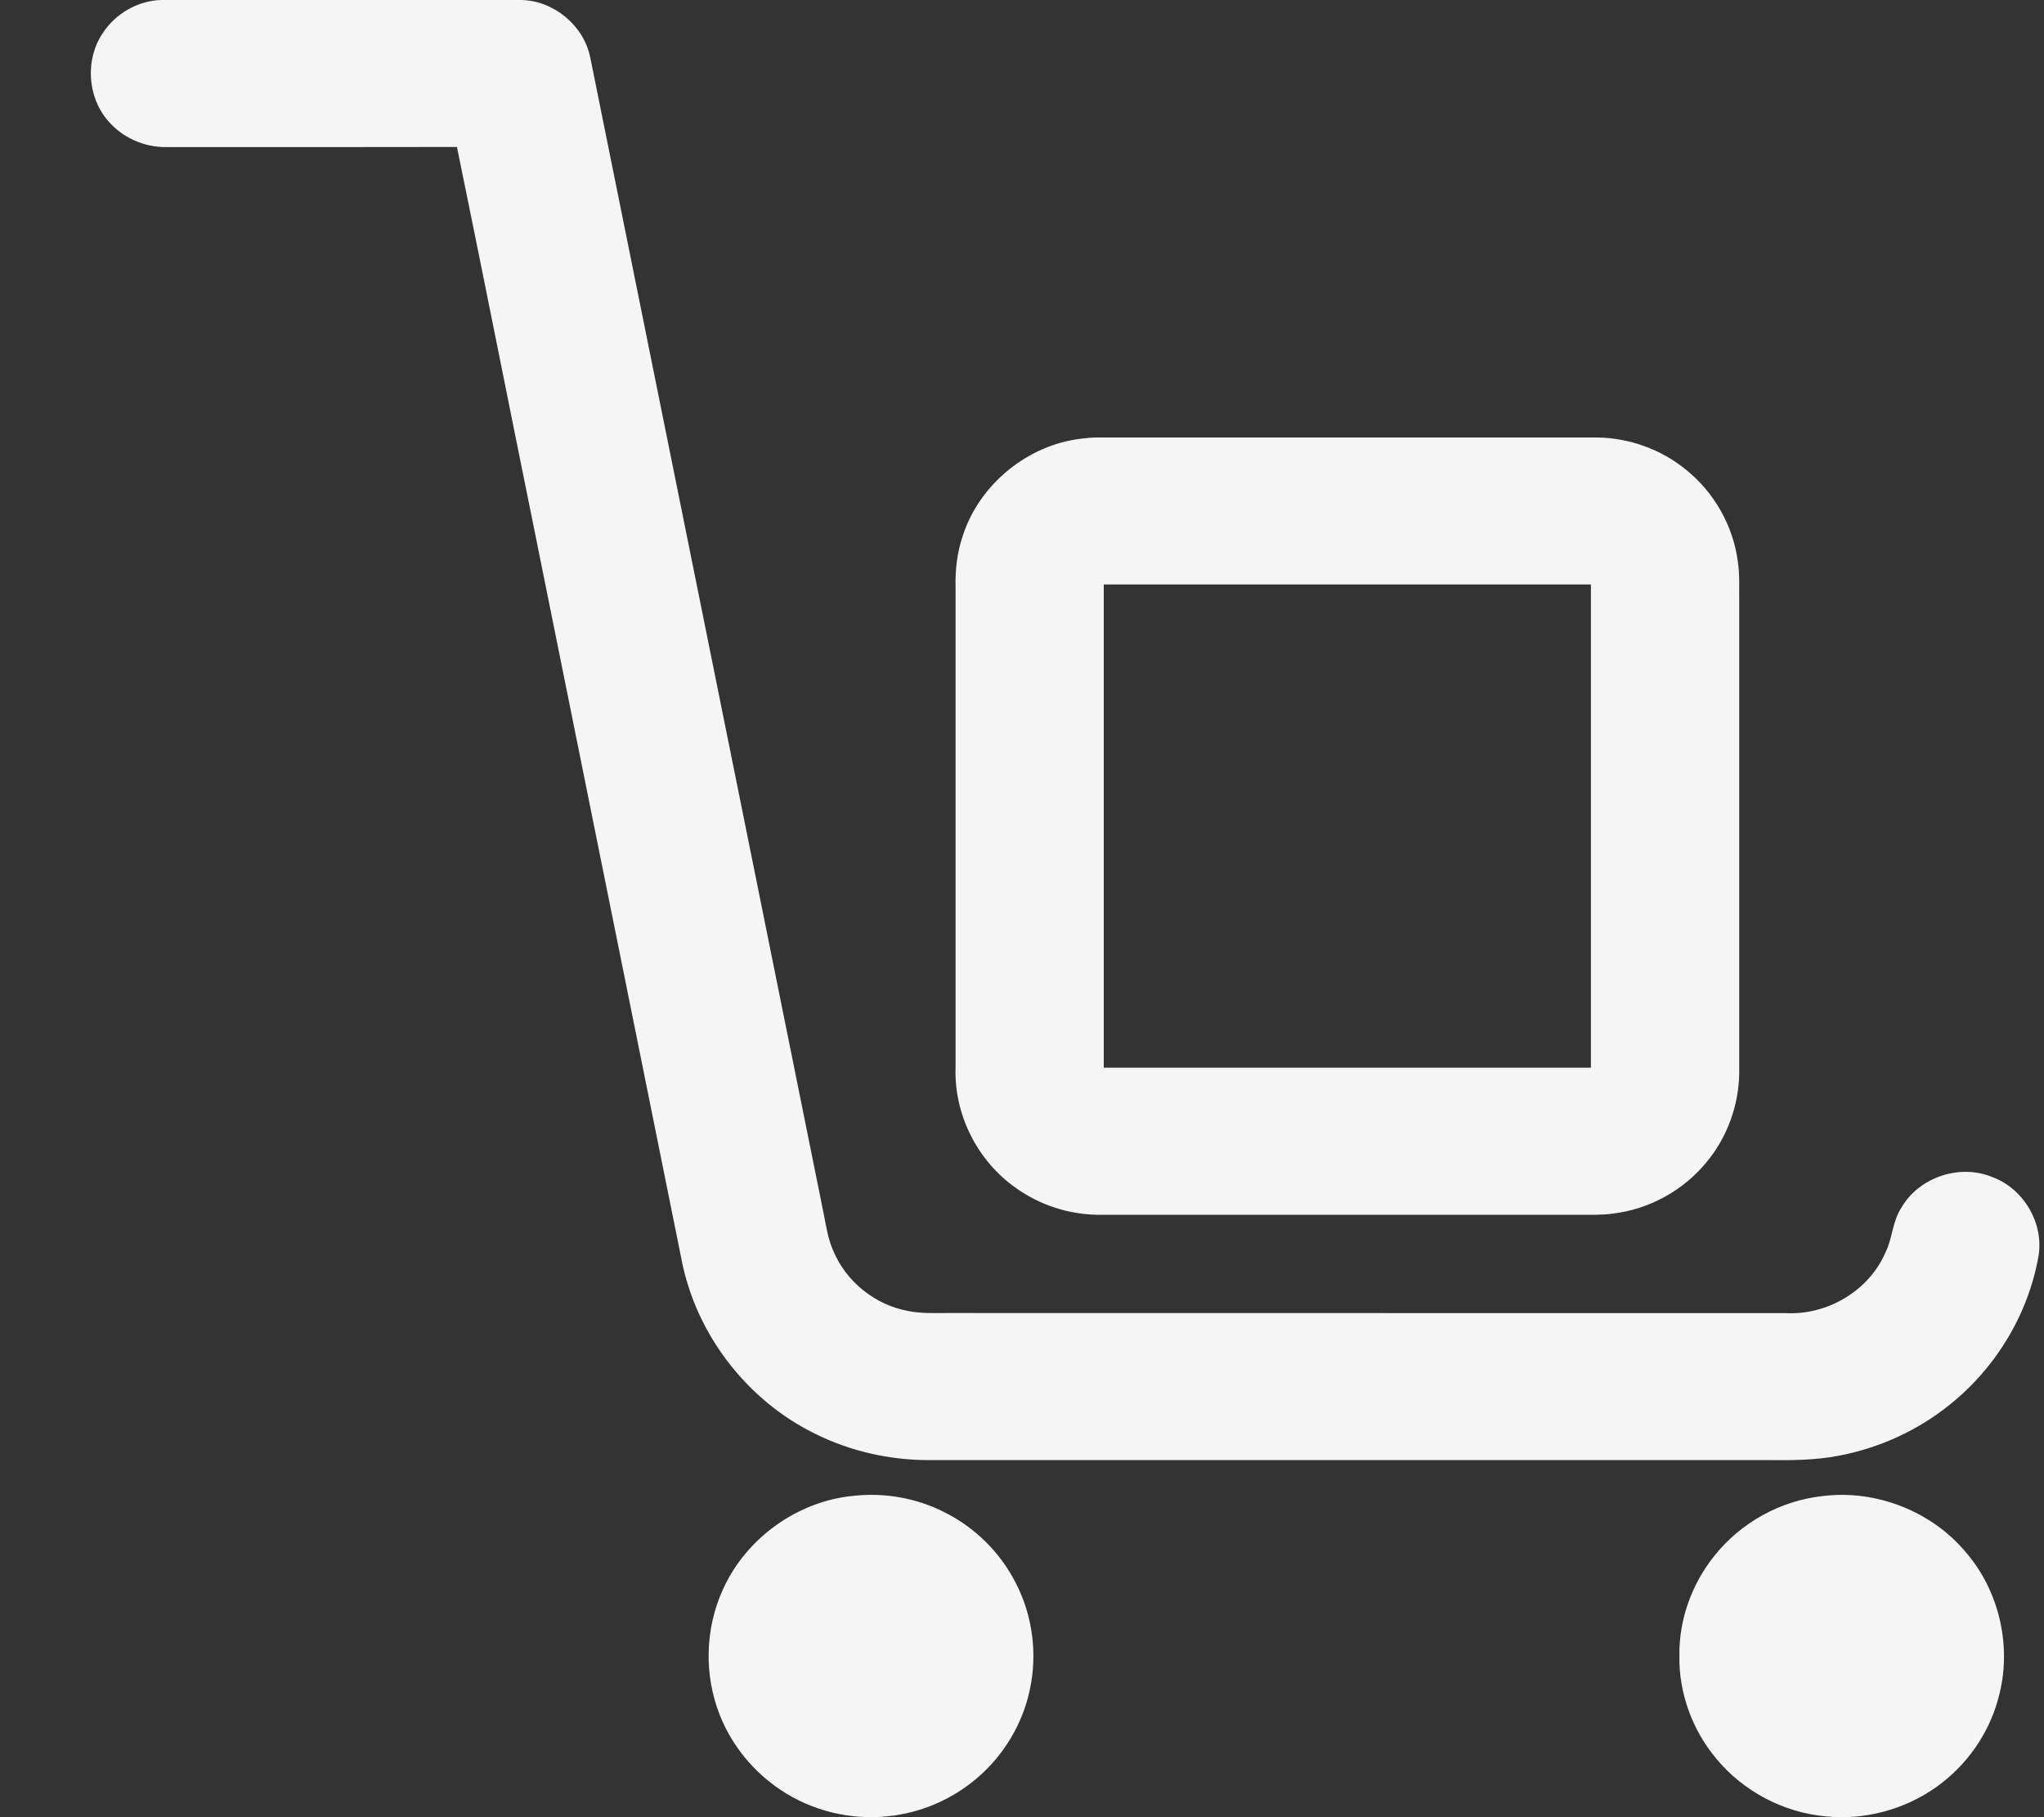 <svg width="18" height="16" viewBox="0 0 18 16" fill="none" xmlns="http://www.w3.org/2000/svg">
  <rect x="0" y="0" width="18" height="16" fill="#333333" stroke="none"/>
  <path d="M0.906 0.29C1.018 0.119 1.215 0.005 1.421 8.2214e-05C2.478 -0 3.535 8.2214e-05 4.592 8.2214e-05C4.879 0.006 5.142 0.227 5.198 0.506C5.885 3.902 6.568 7.298 7.255 10.694C7.276 10.8 7.292 10.908 7.336 11.008C7.448 11.283 7.707 11.492 8.002 11.544C8.113 11.566 8.228 11.561 8.341 11.561C10.803 11.562 13.264 11.561 15.726 11.562C16.093 11.581 16.46 11.364 16.604 11.027C16.667 10.901 16.665 10.753 16.744 10.634C16.897 10.367 17.254 10.246 17.54 10.362C17.817 10.461 17.997 10.764 17.953 11.052C17.865 11.565 17.579 12.041 17.171 12.367C16.888 12.596 16.547 12.751 16.189 12.818C15.987 12.857 15.782 12.858 15.577 12.856C13.109 12.856 10.64 12.856 8.172 12.856C7.829 12.855 7.486 12.777 7.18 12.625C6.579 12.331 6.133 11.752 6.004 11.101C5.568 8.938 5.131 6.775 4.695 4.613C4.47 3.506 4.251 2.399 4.024 1.294C3.169 1.296 2.314 1.295 1.459 1.295C1.266 1.296 1.074 1.21 0.95 1.062C0.768 0.851 0.749 0.52 0.906 0.29Z" fill="#F5F5F5" />
  <path d="M9.524 3.862C9.57 3.856 9.617 3.852 9.663 3.852C11.13 3.852 12.598 3.852 14.066 3.852C14.348 3.856 14.627 3.956 14.845 4.134C15.093 4.332 15.261 4.626 15.303 4.939C15.322 5.057 15.314 5.176 15.316 5.295C15.316 6.682 15.316 8.069 15.316 9.456C15.311 9.735 15.21 10.012 15.032 10.228C14.83 10.478 14.528 10.646 14.208 10.685C14.105 10.7 14.002 10.695 13.898 10.696C12.487 10.696 11.075 10.696 9.663 10.696C9.408 10.692 9.155 10.609 8.948 10.461C8.608 10.224 8.401 9.814 8.415 9.401C8.415 7.989 8.415 6.577 8.415 5.165C8.411 5.013 8.43 4.858 8.48 4.713C8.627 4.263 9.05 3.917 9.524 3.862ZM9.72 5.146C9.72 6.565 9.72 7.983 9.72 9.401C11.15 9.401 12.58 9.401 14.01 9.401C14.01 7.983 14.01 6.565 14.01 5.146C12.58 5.146 11.15 5.146 9.72 5.146Z" fill="#F5F5F5" />
  <path d="M7.512 13.171C7.786 13.14 8.069 13.189 8.315 13.314C8.585 13.448 8.811 13.671 8.946 13.94C9.094 14.226 9.137 14.563 9.069 14.877C9.006 15.177 8.84 15.455 8.605 15.655C8.385 15.844 8.106 15.964 7.816 15.992C7.487 16.027 7.147 15.943 6.873 15.759C6.635 15.6 6.445 15.369 6.34 15.104C6.198 14.749 6.208 14.338 6.368 13.991C6.57 13.545 7.02 13.219 7.512 13.171Z" fill="#F5F5F5" />
  <path d="M16.056 13.172C16.525 13.115 17.015 13.309 17.315 13.671C17.614 14.02 17.721 14.516 17.597 14.956C17.514 15.266 17.318 15.545 17.055 15.732C16.776 15.932 16.423 16.028 16.08 15.993C15.707 15.96 15.353 15.773 15.115 15.486C14.904 15.235 14.784 14.908 14.789 14.581C14.784 14.263 14.898 13.946 15.098 13.698C15.33 13.406 15.682 13.211 16.056 13.172Z" fill="#F5F5F5" />
</svg>